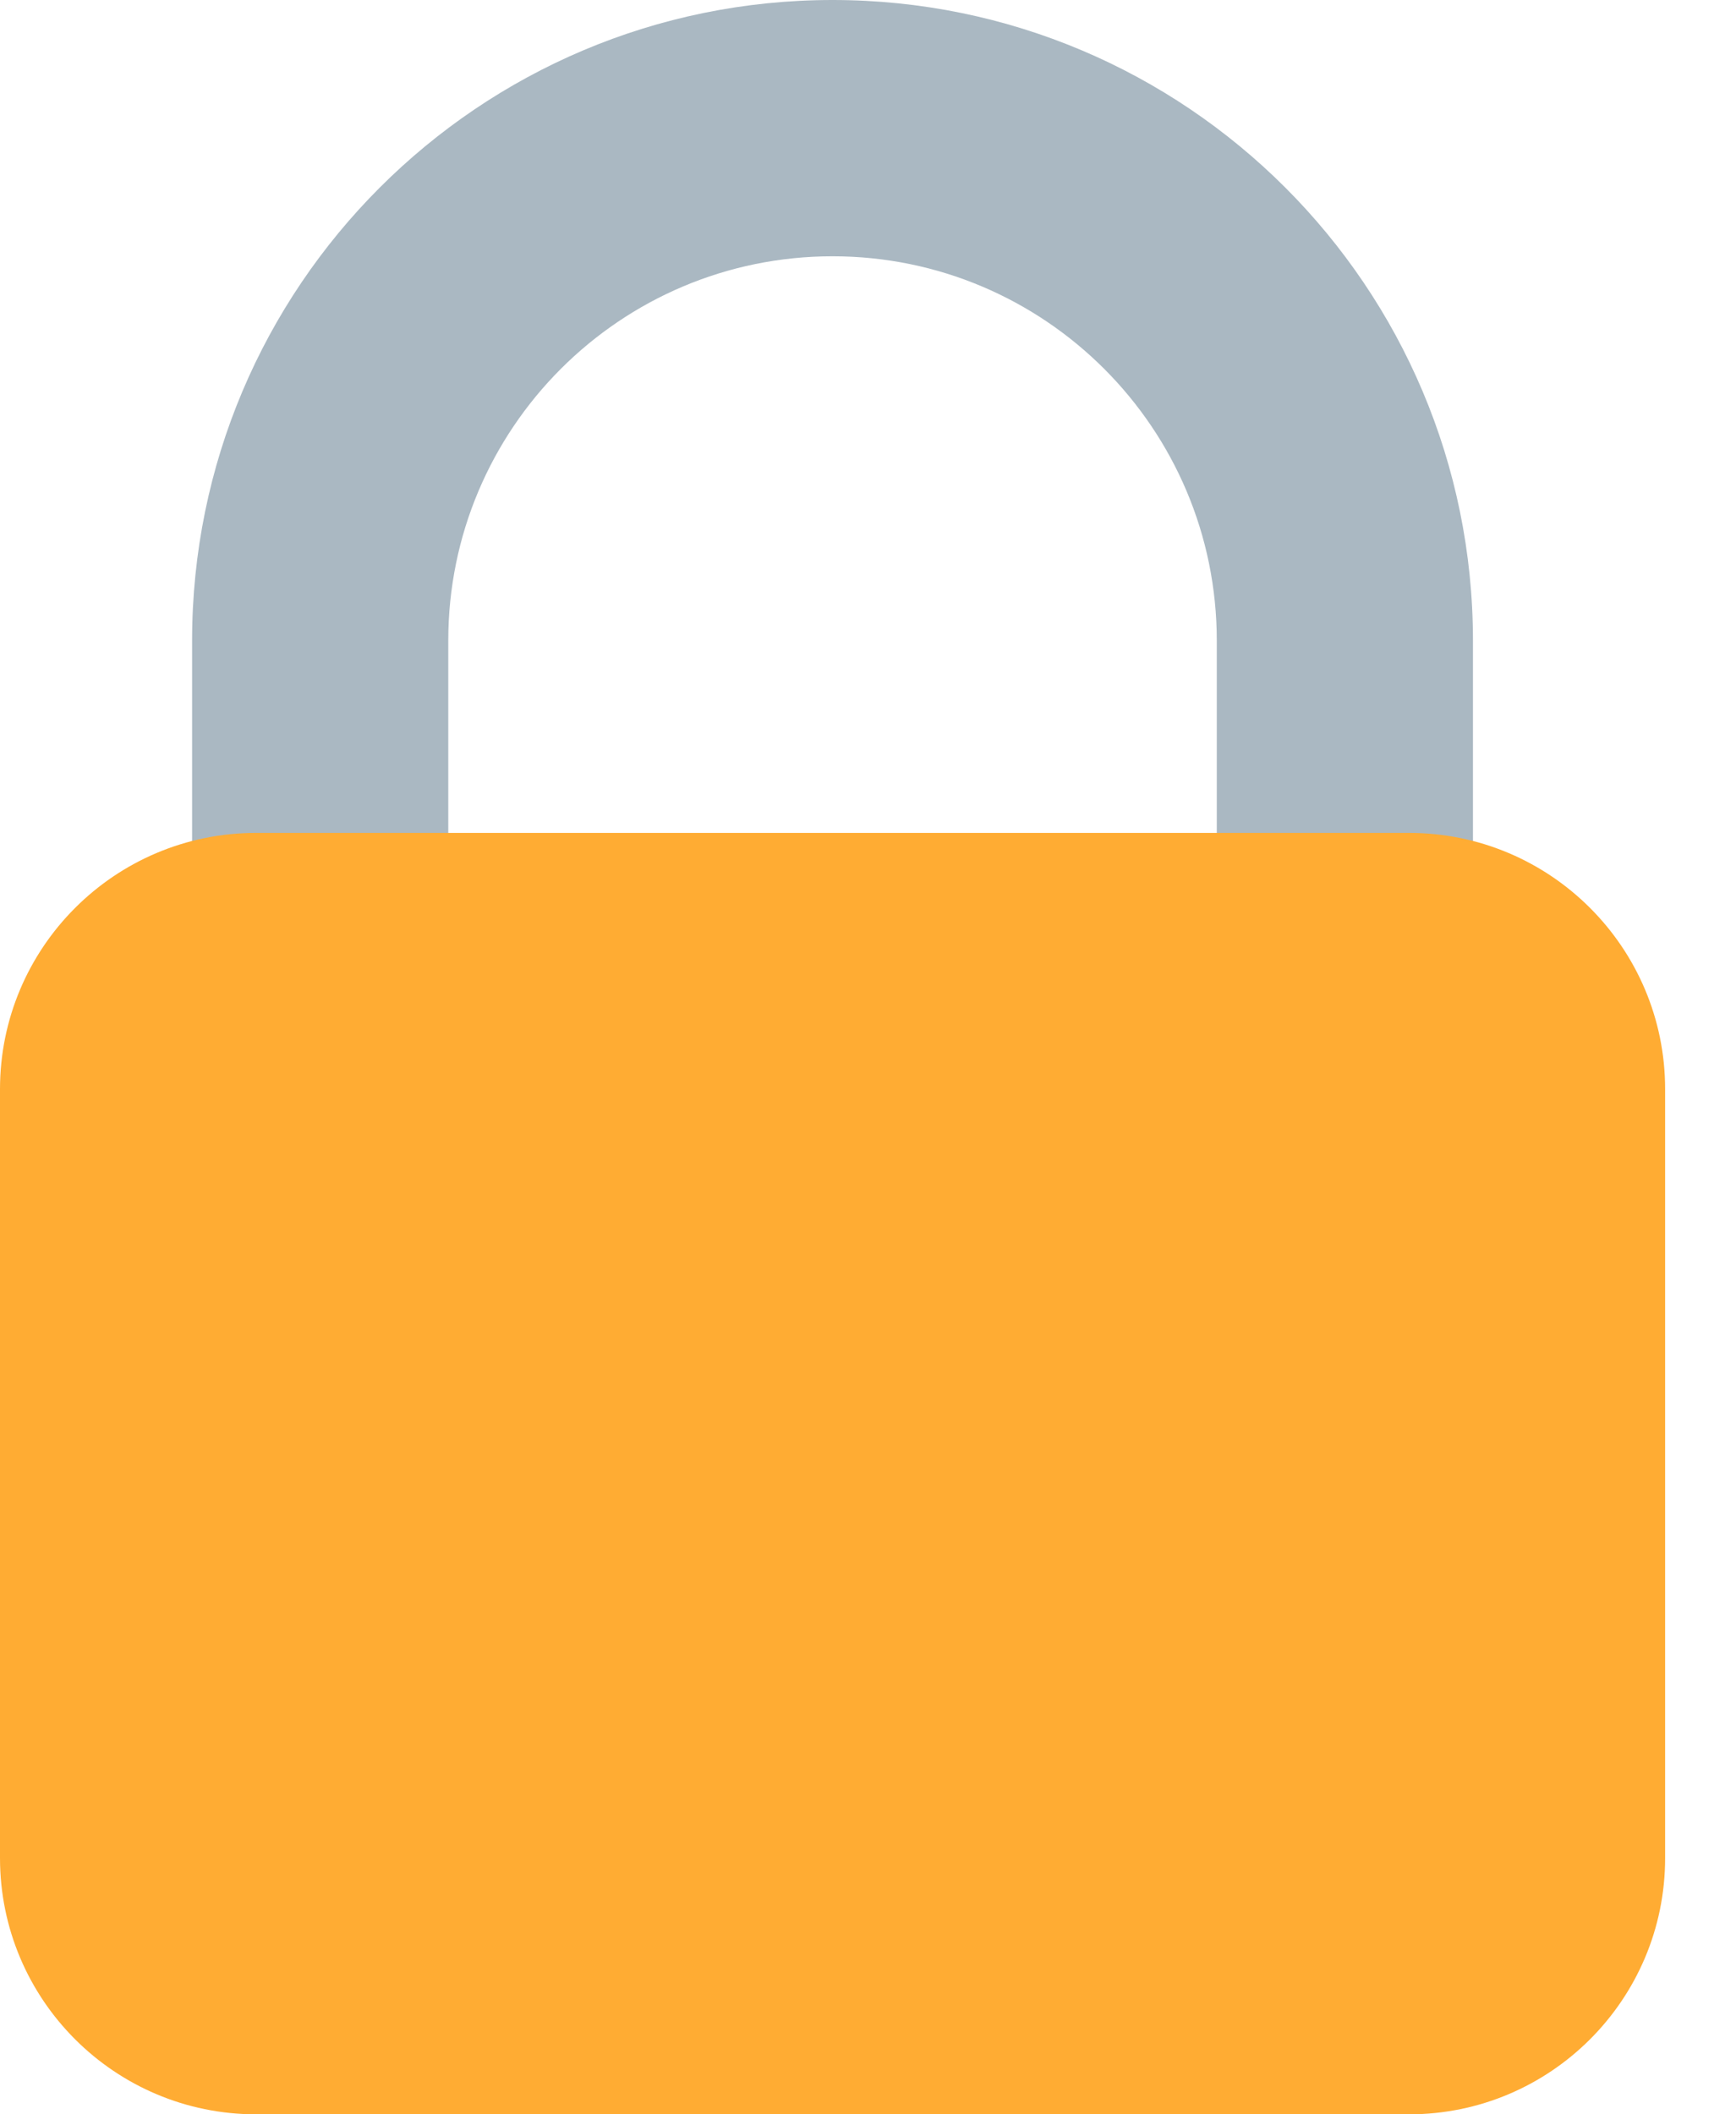 <svg width="23" height="28" viewBox="0 0 23 28" fill="none" xmlns="http://www.w3.org/2000/svg">
<path d="M11.03 0C6.344 0 2.545 3.799 2.545 8.485V16.97H5.939V8.485C5.939 5.674 8.218 3.394 11.03 3.394C13.842 3.394 16.121 5.674 16.121 8.485V16.97H19.515V8.485C19.515 3.799 15.716 0 11.03 0Z" fill="#AAB8C2"/>
<path d="M22.061 24.606C22.061 26.48 20.541 28 18.667 28H3.394C1.52 28 0 26.48 0 24.606V14.424C0 12.55 1.52 11.03 3.394 11.03H18.667C20.541 11.03 22.061 12.55 22.061 14.424V24.606Z" fill="#FFAC33"/>
</svg>
